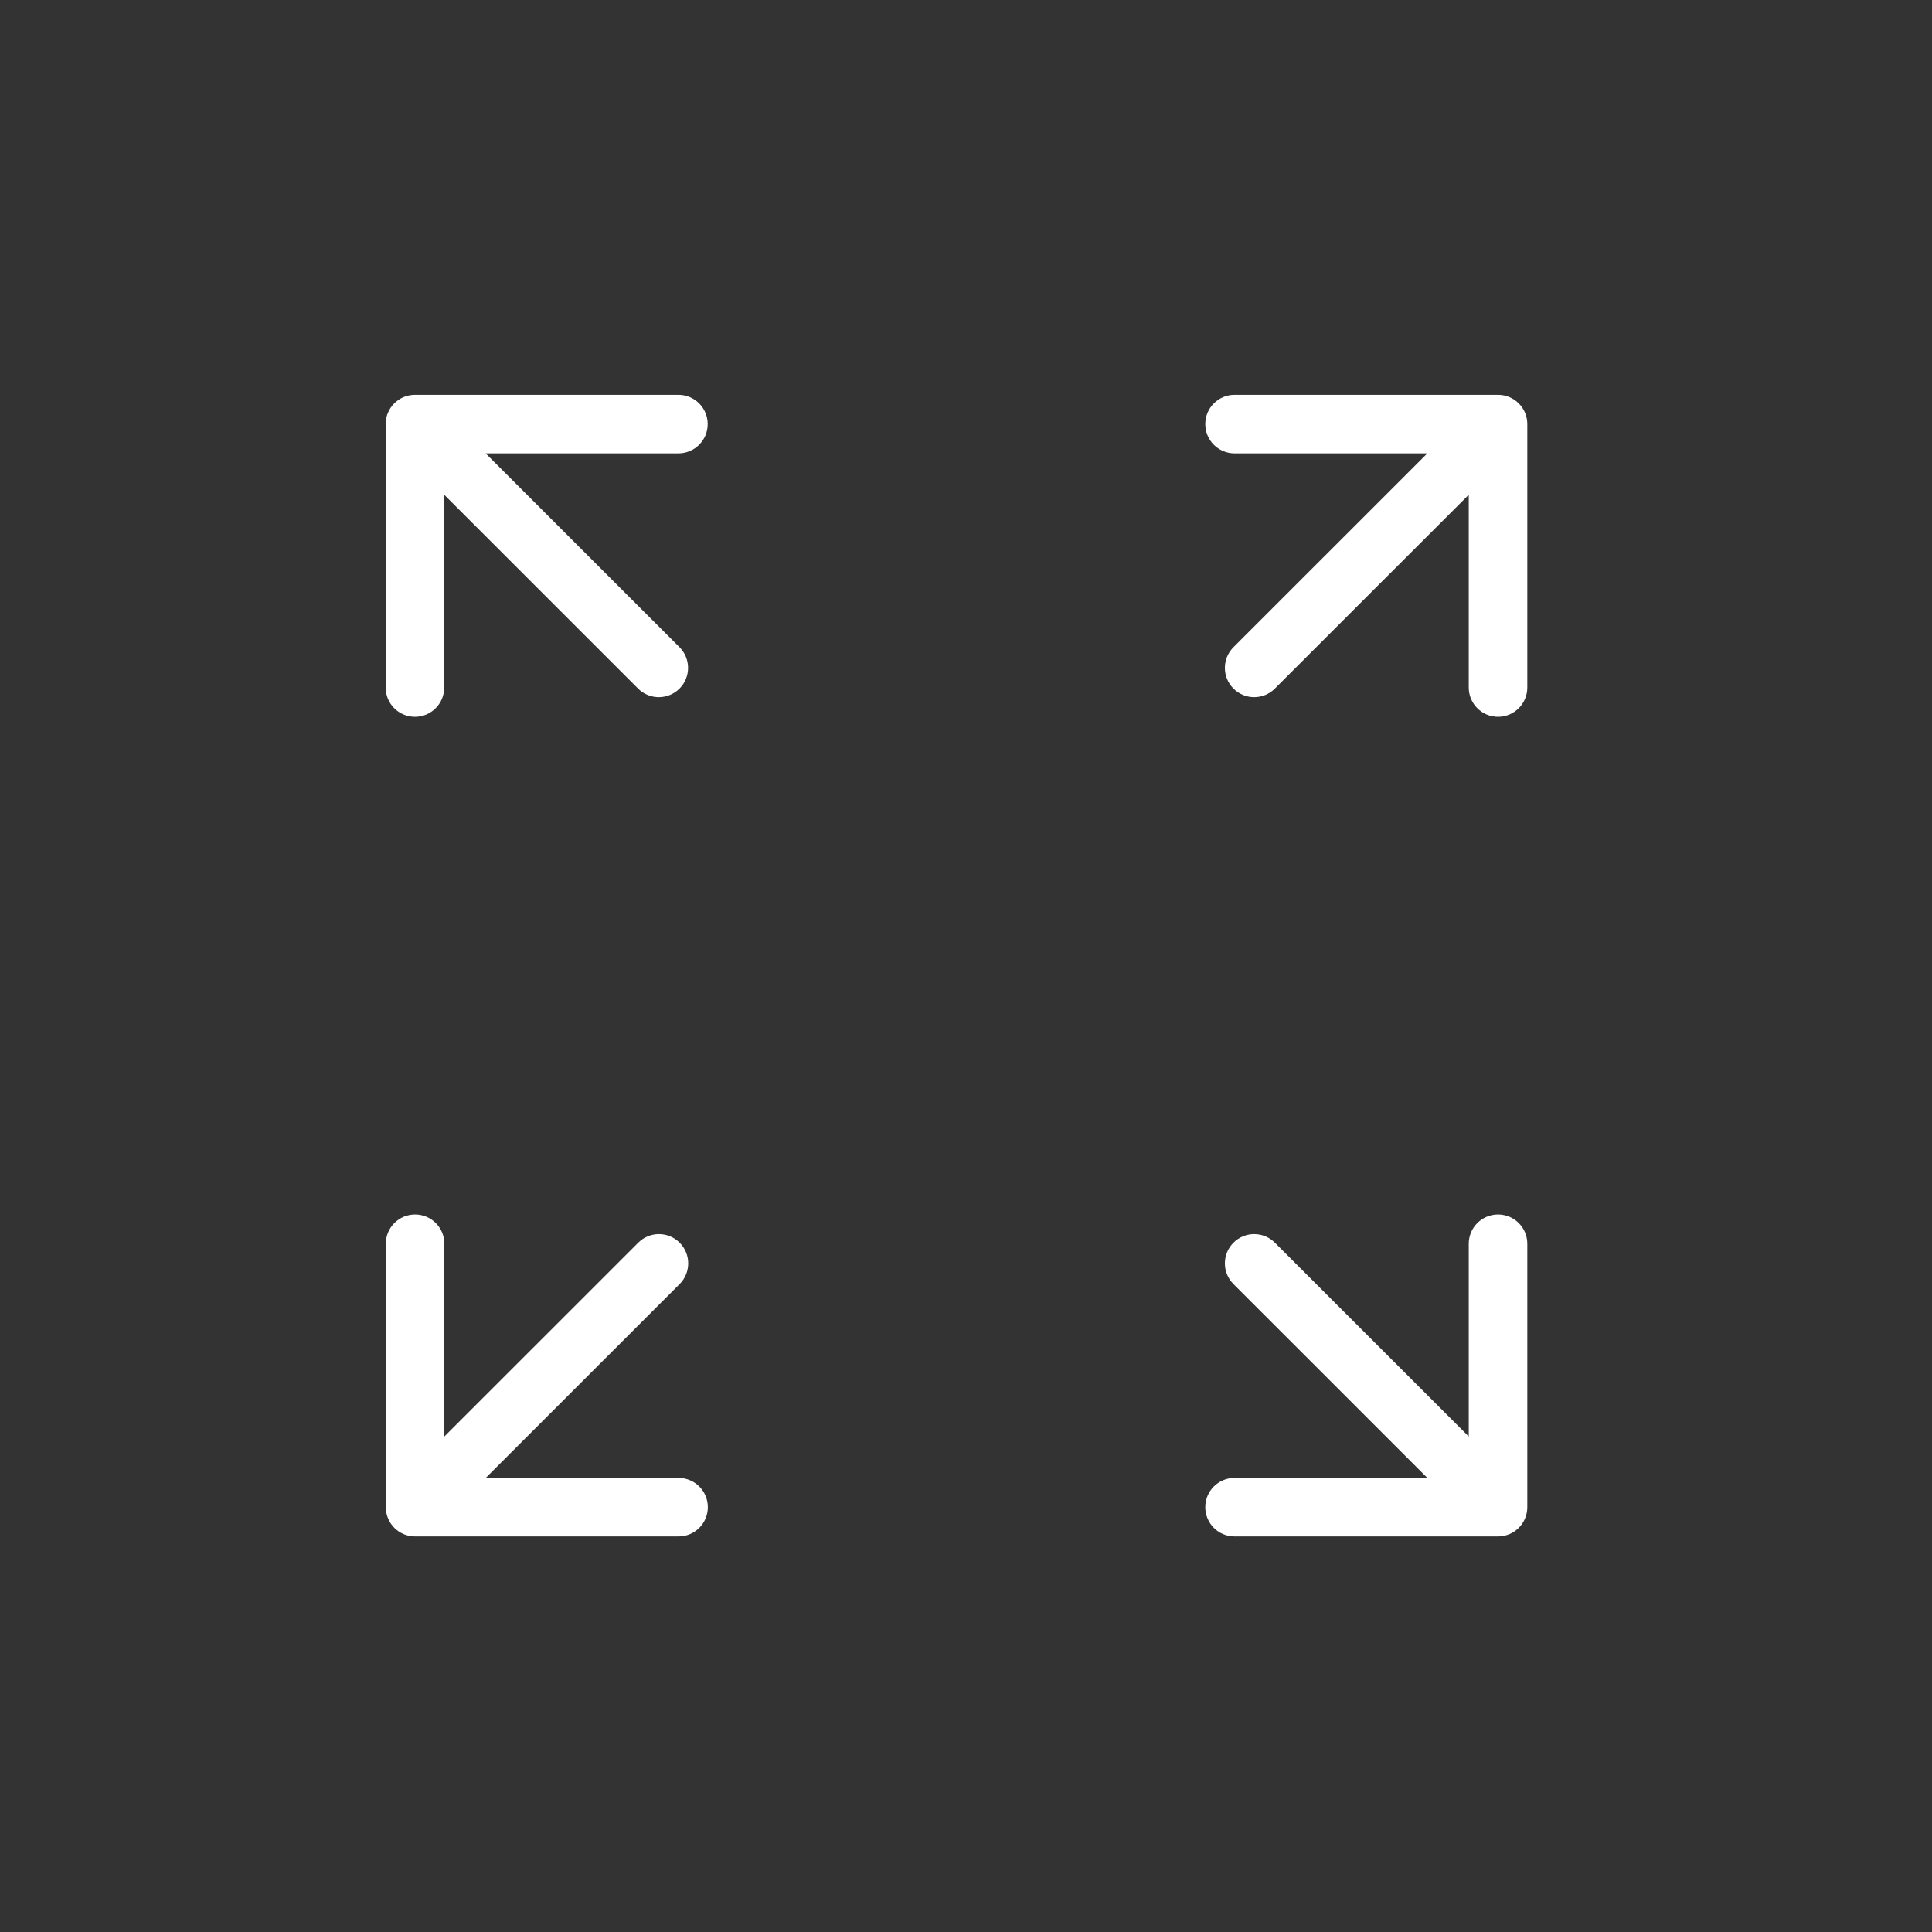<svg width="66" height="66" viewBox="0 0 66 66" fill="none" xmlns="http://www.w3.org/2000/svg">
<rect x="0" y="0" width="66" height="66" fill="#333333" stroke="none"/>
<path d="M42.137 22.109C41.746 22.5 41.746 23.133 42.137 23.523C42.528 23.914 43.161 23.914 43.551 23.523L42.137 22.109ZM52.175 14.488C52.175 13.935 51.727 13.488 51.175 13.488L42.174 13.488C41.621 13.488 41.174 13.935 41.174 14.488C41.174 15.04 41.621 15.488 42.174 15.488L50.175 15.488L50.175 23.487C50.175 24.039 50.622 24.487 51.175 24.487C51.727 24.487 52.175 24.039 52.175 23.487L52.175 14.488ZM43.551 23.523L51.882 15.195L50.468 13.781L42.137 22.109L43.551 23.523Z" fill="white"/>
<path d="M23.213 22.109C23.603 22.5 23.603 23.133 23.213 23.523C22.822 23.914 22.189 23.914 21.798 23.523L23.213 22.109ZM13.175 14.488C13.175 13.935 13.623 13.488 14.175 13.488L23.176 13.488C23.728 13.488 24.176 13.935 24.176 14.488C24.176 15.04 23.728 15.488 23.176 15.488L15.175 15.488L15.175 23.487C15.175 24.039 14.727 24.487 14.175 24.487C13.623 24.487 13.175 24.039 13.175 23.487L13.175 14.488ZM21.798 23.523L13.468 15.195L14.882 13.781L23.213 22.109L21.798 23.523Z" fill="white"/>
<path d="M42.137 43.866C41.746 43.475 41.746 42.842 42.137 42.452C42.528 42.061 43.161 42.061 43.551 42.452L42.137 43.866ZM52.175 51.487C52.175 52.04 51.727 52.487 51.175 52.487L42.174 52.487C41.621 52.487 41.174 52.04 41.174 51.487C41.174 50.935 41.621 50.488 42.174 50.488L50.175 50.488L50.175 42.488C50.175 41.936 50.622 41.489 51.175 41.489C51.727 41.489 52.175 41.936 52.175 42.488L52.175 51.487ZM43.551 42.452L51.882 50.78L50.468 52.194L42.137 43.866L43.551 42.452Z" fill="white"/>
<path d="M23.217 43.866C23.608 43.475 23.608 42.842 23.217 42.452C22.827 42.061 22.194 42.061 21.803 42.452L23.217 43.866ZM13.18 51.487C13.18 52.04 13.627 52.487 14.18 52.487L23.181 52.487C23.733 52.487 24.181 52.04 24.181 51.487C24.181 50.935 23.733 50.488 23.181 50.488L15.18 50.488L15.18 42.488C15.18 41.936 14.732 41.489 14.18 41.489C13.627 41.489 13.18 41.936 13.18 42.488L13.18 51.487ZM21.803 42.452L13.473 50.78L14.887 52.194L23.217 43.866L21.803 42.452Z" fill="white"/>
</svg>
